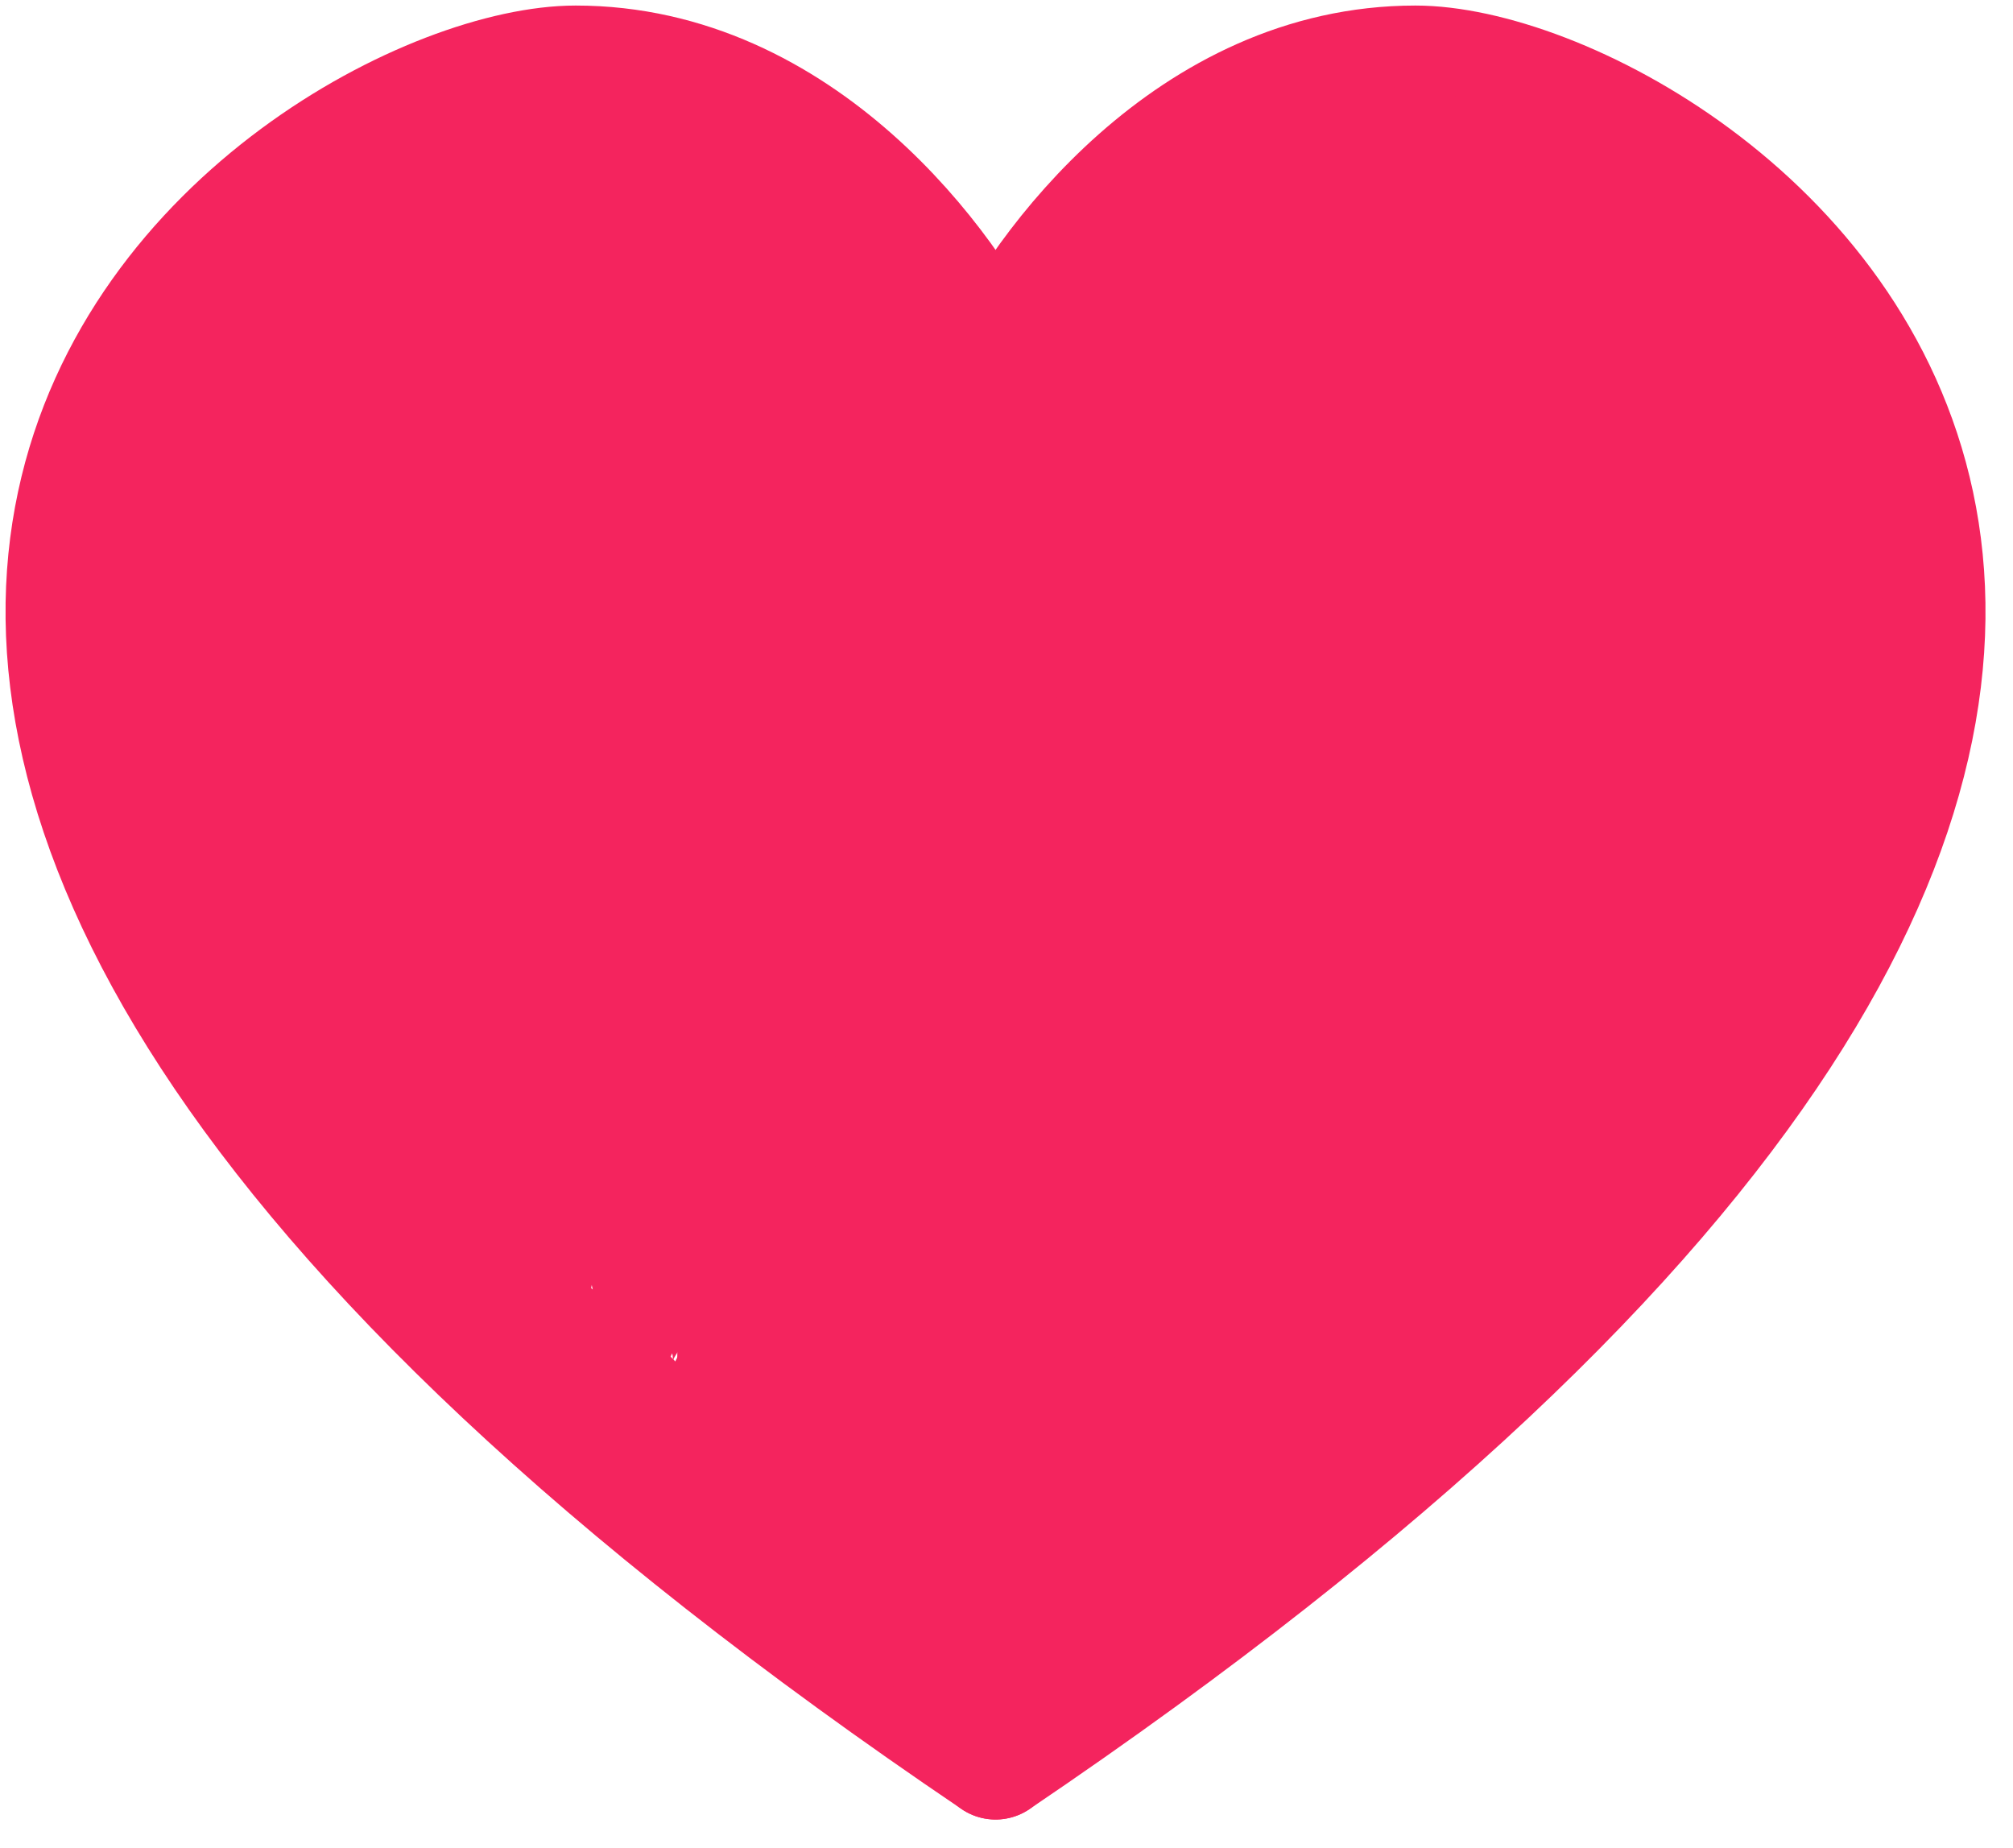 <svg width="61" height="56" viewBox="0 0 61 56" fill="none" xmlns="http://www.w3.org/2000/svg">
<path d="M30.168 11.161C28.754 8.107 24.231 2 17.446 2C8.964 2 -18.6 20.323 30.168 53.303" stroke="#F4245E" stroke-width="3.664" stroke-linecap="round"/>
<path d="M30.168 11.161C31.581 8.107 36.105 2 42.89 2C51.371 2 78.935 20.323 30.168 53.303" stroke="#F4245E" stroke-width="3.664" stroke-linecap="round"/>
<path d="M39.73 17.01C39.662 17.619 39.016 18.518 38.729 19.045C38.125 20.155 37.243 21.515 36.339 22.419C35.881 22.877 37.135 21.379 37.645 20.98C38.874 20.02 38.164 21.292 37.679 21.857C37.44 22.134 36.261 23.497 36.777 22.336C37.417 20.896 38.319 19.425 39.779 18.714C40.384 18.42 39.836 18.787 39.663 18.929C38.928 19.531 38.288 20.196 37.431 20.633C36.614 21.048 35.41 21.73 35.653 20.384C35.901 19.003 36.325 17.128 37.315 16.068C37.609 15.753 37.535 16.033 37.397 16.25C36.833 17.141 36.104 17.976 35.255 18.607C34.911 18.863 32.175 20.507 32.717 18.995C32.868 18.572 34.616 15.058 35.313 15.588C35.81 15.966 33.705 19.2 33.337 19.558C32.322 20.543 32.248 19.312 32.138 18.466C31.907 16.704 32.26 15.27 33.477 13.918C33.764 13.599 34.929 13.193 34.503 13.14C34.136 13.094 33.623 13.376 33.254 13.43C32.996 13.467 31.678 13.841 31.691 13.372C31.712 12.605 32.264 11.854 32.651 11.222C32.807 10.966 33.089 10.581 33.924 10.163C35.767 9.242 37.865 8.918 39.366 7.417C39.455 7.328 40.176 6.806 39.994 6.623C39.654 6.283 38.299 6.32 37.877 6.384C37.496 6.441 36.76 6.594 36.488 6.921C36.448 6.969 36.007 8.217 35.892 8.046C35.603 7.612 37.65 6.569 37.976 6.359C38.518 6.011 39.183 5.595 39.796 5.4C40.316 5.233 40.588 4.721 41.069 4.515C41.985 4.122 42.608 3.973 43.666 4.358C45.017 4.849 46.422 4.66 47.801 5.069C48.413 5.25 48.972 5.341 49.554 5.664C50.331 6.096 50.812 6.588 51.489 7.12C52.61 8 53.676 9.624 54.285 10.907C54.541 11.448 54.831 11.951 55.095 12.479C55.387 13.064 55.997 13.931 56.112 14.563C56.197 15.032 56.449 15.734 56.625 16.192C56.934 16.994 56.699 18.234 56.699 19.094C56.699 22.456 53.614 24.823 51.043 26.537" stroke="#F4245E" stroke-width="3" stroke-linecap="round"/>
<path d="M48.512 23.411C48.512 22.119 49.3 21.547 50.059 20.591C50.267 20.328 50.745 19.866 50.745 19.491C50.745 19.305 50.639 19.85 50.563 20.021C50.378 20.439 50.12 20.81 49.852 21.178C49.22 22.045 48.631 22.949 47.925 23.759C47.767 23.94 46.8 24.994 47.42 24.197C48.91 22.282 50.483 20.414 52.465 18.979C52.969 18.614 53.414 17.916 53.937 17.631C54.271 17.449 54.296 19.741 54.293 19.888C54.252 21.623 53.831 23.632 52.796 25.065C52.64 25.281 51.623 26.444 51.638 25.578C51.659 24.4 52.059 23.057 52.564 22.005C52.788 21.54 54.08 19.144 54.739 19.144C55.083 19.144 52.802 23.669 52.622 23.924C51.286 25.822 49.041 28.039 46.643 28.506C45.81 28.667 47.118 26.559 47.239 26.355C48.02 25.031 48.984 23.623 50.199 22.651C50.773 22.192 50.128 24.25 50.092 24.337C49.462 25.857 48.117 27.768 46.42 28.208C46.183 28.269 47.861 26.486 48.099 26.24C48.333 25.997 50.869 23.404 51.307 23.808C51.892 24.348 50.539 26.504 50.265 26.885C49.783 27.555 49.169 28.149 48.446 28.555C48.4 28.581 48.257 28.605 48.289 28.563C48.395 28.422 48.683 28.164 48.785 28.076C50.052 26.977 51.526 26.03 52.978 25.198C53.632 24.823 54.276 24.441 54.913 24.04C54.938 24.024 55.497 23.624 55.508 23.726C55.687 25.335 54.132 27.443 52.937 28.373C52.575 28.654 53.467 27.628 53.722 27.248C54.012 26.816 54.306 26.383 54.582 25.942C54.598 25.916 55.006 25.267 54.698 25.71C53.322 27.694 51.758 28.978 49.852 30.408C48.364 31.523 46.737 32.702 45.386 33.98C44.334 34.976 42.722 35.592 42.086 36.99C41.812 37.594 43.246 36.344 43.848 36.064C45.309 35.384 46.95 35.009 48.297 34.096C48.535 33.935 49.356 32.955 49.62 32.955C49.75 32.955 49.472 33.169 49.38 33.261C48.985 33.656 48.593 34.056 48.19 34.443C47.9 34.722 46.153 36.654 45.667 36.411C45.503 36.329 47.618 33.484 47.751 33.319C48.55 32.322 49.764 30.899 51.125 30.672C51.241 30.653 49.967 32.988 49.761 33.236C48.956 34.202 47.975 35.342 46.85 35.948C45.966 36.424 48.112 34.388 48.744 33.608C49.563 32.596 50.448 31.602 51.423 30.738C51.686 30.506 51.293 30.617 51.191 30.689C50.764 30.99 50.451 31.515 50.15 31.929C49.806 32.402 48.836 33.819 49.008 33.261C49.135 32.848 49.597 32.452 49.843 32.111C50.211 31.604 50.486 31.048 50.811 30.515C51.563 29.281 50.635 30.601 50.298 31.036C49.769 31.721 49.279 32.436 48.727 33.104C48.508 33.368 48.009 34.157 47.983 33.815C47.909 32.86 48.876 31.576 49.256 30.763C50.083 28.996 50.588 27.109 51.398 25.338C51.92 24.198 51.93 24.643 51.34 25.495C50.529 26.667 49.49 27.604 48.049 27.844C47.498 27.936 47.812 26.872 47.867 26.579C48.173 24.936 49.004 23.358 50.116 22.121C51.042 21.092 50.377 22.156 50.017 22.684C49.365 23.639 47.861 25.933 46.527 26.025C46.274 26.042 46.724 25.551 46.875 25.346C47.175 24.94 47.485 24.542 47.768 24.122C47.89 23.942 48.588 22.864 48.066 23.56" stroke="#F4245E" stroke-width="3"/>
<path d="M45.237 19.541H46.13" stroke="#F4245E" stroke-width="3"/>
<path d="M40.325 21.625C37.838 21.771 35.31 22.568 32.899 23.147C28.403 24.225 24.084 25.491 19.419 25.338C18.462 25.307 17.53 25.084 16.574 25.049C15.858 25.022 16.465 24.619 16.805 24.486C20.123 23.196 24.066 23.069 27.581 22.75C28.471 22.669 31.137 22.645 30.252 22.518C29.158 22.362 27.93 22.524 26.828 22.518C24.738 22.507 22.653 22.342 20.601 21.923C20.284 21.858 18.126 21.529 19.419 21.245C21.751 20.732 24.142 20.512 26.514 20.285C28.481 20.098 30.448 19.885 32.419 19.756C32.618 19.743 34.843 19.847 34.999 19.574C35.194 19.234 34.215 19.593 33.825 19.624C32.343 19.739 30.86 19.83 29.376 19.913C27.695 20.007 22.656 20.285 24.339 20.285C26.52 20.285 28.674 20.221 30.848 20.021C31.782 19.934 32.826 19.952 33.742 19.723C34.347 19.572 32.495 19.713 31.873 19.756C30.613 19.843 29.351 19.949 28.094 20.07C27.341 20.143 25.439 20.09 24.844 20.74C24.353 21.276 26.067 21.598 26.779 21.741C28.807 22.146 30.909 22.072 32.965 22.072C34.215 22.072 35.469 22.09 36.719 22.038C37.319 22.014 37.998 21.923 36.934 21.923C32.728 21.923 28.393 21.866 24.215 22.369C23.768 22.423 22.539 22.496 22.917 22.741C23.796 23.313 25.932 23.134 26.862 23.172C30.849 23.334 34.799 22.965 38.779 22.965C39.041 22.965 38.254 23 37.993 23.031C36.016 23.267 34.062 23.72 32.121 24.156C30.282 24.569 27.431 24.837 25.968 26.206C24.711 27.385 27.95 28.179 28.383 28.291C33.127 29.512 38.437 29.435 43.302 29.134C43.347 29.131 44.071 29.098 44.278 29.002C44.398 28.946 44.021 28.931 43.889 28.927C42.035 28.869 40.17 28.919 38.315 28.919C35.903 28.919 33.491 28.914 31.079 28.919C30.267 28.921 28.641 28.923 27.755 28.952C27.351 28.965 26.902 28.873 26.547 29.068C26.359 29.171 26.961 29.198 27.176 29.217C27.87 29.278 28.939 29.303 29.591 29.299C32.158 29.286 34.718 29.08 37.265 28.77C38.428 28.629 39.59 28.461 40.747 28.274C41.86 28.094 40.253 28.103 40.201 28.1C37.932 27.994 35.657 28.026 33.386 28.026C31.144 28.026 28.838 27.902 26.605 28.175C26.468 28.191 26.319 28.187 26.2 28.257C25.981 28.387 26.706 28.324 26.961 28.324C28.883 28.324 30.82 28.215 32.717 27.894C34.453 27.599 36.202 27.13 37.844 26.488C38.647 26.174 38.478 26.027 37.728 25.876C33.749 25.076 29.585 25.164 25.547 24.983C25.111 24.963 23.109 24.855 24.976 25.057C27.415 25.321 29.886 25.353 32.336 25.305C34.725 25.259 37.091 25.07 39.465 24.817C40.447 24.713 41.428 24.604 42.409 24.486C42.719 24.449 43.127 24.571 43.335 24.337C43.482 24.173 42.894 24.325 42.674 24.337C42.024 24.374 40.744 24.476 40.193 24.52C36.532 24.805 32.86 25.035 29.21 25.446C27.186 25.674 24.908 25.826 22.966 26.529C21.051 27.223 24.448 27.887 24.67 27.927C31.157 29.082 37.959 28.356 44.443 27.538C44.636 27.514 44.83 27.494 45.022 27.463C45.11 27.45 44.846 27.43 44.758 27.43C42.627 27.447 40.495 27.625 38.373 27.794C34.238 28.124 30.09 28.44 25.968 28.919C24.765 29.059 21.342 29.622 22.495 29.994C24.449 30.625 26.863 30.632 28.863 30.747C33.635 31.02 38.427 31.034 43.203 30.838C44.567 30.782 45.915 30.71 47.272 30.573C47.5 30.55 48.544 30.462 47.644 30.424C44.369 30.285 41.062 30.408 37.786 30.408C34.062 30.408 30.338 30.397 26.613 30.408C25.712 30.41 23.278 30.412 22.197 30.474C21.864 30.493 20.97 30.486 21.221 30.705C21.575 31.013 22.13 30.943 22.594 31.003C23.46 31.115 25.027 31.244 25.836 31.301C28.512 31.489 31.192 31.582 33.874 31.599C34.552 31.603 35.231 31.599 35.909 31.599C36.932 31.599 33.863 31.645 32.841 31.681C30.116 31.779 27.385 31.798 24.662 31.921C23.721 31.964 22.86 31.996 21.949 32.21C21.678 32.274 21.137 32.358 21.221 32.624C21.341 33 23.1 33.074 23.223 33.087C25.857 33.365 28.517 33.38 31.162 33.385C33.219 33.389 35.276 33.36 37.331 33.269C38.593 33.213 37.362 33.232 36.984 33.236C32.755 33.275 28.386 33.408 24.215 34.146C23.371 34.295 21.244 34.548 21.85 35.154C22.446 35.75 24.306 35.584 25.009 35.593C28.942 35.642 32.944 35.339 36.852 34.906C36.976 34.893 38.698 34.687 37.464 34.609C35.89 34.509 34.291 34.567 32.717 34.576C31.41 34.583 30.079 34.556 28.78 34.733C27.857 34.859 28.244 35.033 28.846 35.088C31.996 35.378 35.115 34.454 38.075 33.484C38.724 33.272 39.381 33.074 40.027 32.855C40.372 32.739 39.299 32.801 38.936 32.822C37.91 32.882 36.863 32.971 35.859 33.203C35.606 33.261 34.977 33.498 35.628 33.649C38.111 34.228 41.113 33.388 43.492 32.731C44.15 32.55 45.234 32.396 45.824 31.987C46.12 31.783 45.117 31.843 44.758 31.83C42.46 31.747 39.858 31.978 37.679 32.756C37.011 32.995 37.315 33.251 37.844 33.319C39.047 33.471 40.338 33.235 41.516 33.021C43.262 32.703 48.495 31.774 46.726 31.921C44.749 32.086 42.708 33.107 41.574 34.749C40.95 35.652 41.145 35.687 42.161 35.551C44.183 35.281 46.158 34.755 48.19 34.518C50.148 34.289 47.157 35.048 46.709 35.237C44.63 36.118 42.515 37.258 40.308 37.784C39.405 38 41.486 37.621 41.731 37.544C42.599 37.272 43.411 36.854 44.278 36.585C44.591 36.488 45.852 36.104 46.114 36.395C46.132 36.415 45.451 36.819 45.419 36.842C45.101 37.066 44.814 37.331 44.493 37.553C43.801 38.032 44.116 38.044 44.807 37.834C45.484 37.628 47.441 36.829 46.751 36.982C46.145 37.117 45.718 37.797 45.237 38.148C45.156 38.208 44.383 38.868 44.675 38.678C45.026 38.448 45.382 38.24 45.8 38.157C46.622 37.992 44.252 38.807 43.476 39.124C41.929 39.756 40.245 40.008 38.737 40.728C37.59 41.276 39.292 41.048 39.663 40.977C40.248 40.864 41.026 40.48 41.623 40.555C41.81 40.578 40.816 41.986 40.689 42.159C40.373 42.589 39.169 43.613 39.647 43.375C40.385 43.006 41.071 42.138 41.813 41.688C42.391 41.338 43.304 40.941 43.782 40.464C44.12 40.125 42.857 40.77 42.475 41.059C41.568 41.746 40.527 42.013 39.498 42.465C38.49 42.908 37.647 43.581 36.603 43.954C35.088 44.495 34.111 45.255 33.031 46.335C32.58 46.786 31.607 47.539 31.41 48.13C31.213 48.72 30.486 48.939 30.054 49.395C29.933 49.523 29.122 50.289 29.467 50.346C30.503 50.519 31.725 49.191 32.435 48.601C33.916 47.373 35.462 46.825 37.282 46.253C38.083 46.001 39.123 46.038 39.804 45.508C40.466 44.993 40.804 44.683 39.73 44.698C38.933 44.709 38.139 44.896 37.364 45.07C37.205 45.106 35.694 45.375 35.81 45.194C37.737 42.164 39.328 38.961 41.45 36.048C41.781 35.592 42.7 34.51 41.772 35.609C39.989 37.721 38.578 40.081 36.661 42.093C36.571 42.188 35.753 43.206 35.495 43.242C35.322 43.267 35.656 42.931 35.743 42.779C35.968 42.391 36.171 42.04 36.405 41.655C37.588 39.703 38.471 37.554 39.746 35.667C39.89 35.455 39.966 35.333 39.655 35.634C38.824 36.441 38.163 37.413 37.464 38.33C36.464 39.641 35.425 40.913 34.271 42.093C33.815 42.56 33.147 43.405 32.502 43.656C32.316 43.728 32.561 43.255 32.651 43.077C33.078 42.23 33.611 41.459 34.172 40.695C35.542 38.834 36.864 37.137 38.671 35.684C39.13 35.314 37.61 36.922 37.513 37.032C35.707 39.074 33.896 40.989 31.484 42.325C30.251 43.008 31.511 41.649 31.79 41.324C32.377 40.64 33.016 40.017 33.676 39.405C33.773 39.315 34.306 38.661 34.486 38.661C34.666 38.661 34.288 38.962 34.172 39.099C33.607 39.77 33.06 40.456 32.502 41.134C31.881 41.886 31.275 42.655 30.616 43.375C30.552 43.445 30.252 43.768 30.128 43.871C30.064 43.925 30.21 43.724 30.261 43.656C31.031 42.618 31.836 41.613 32.518 40.513C32.696 40.226 33.041 39.955 32.882 39.637" stroke="#F4245E" stroke-width="3"/>
<path d="M42.707 20.136C42.825 19.663 44.283 19.1 43.798 19.161C43.255 19.229 42.544 20.535 42.111 20.881" stroke="#F4245E" stroke-width="26"/>
<path d="M44.195 21.476C44.195 21.33 43.952 19.875 44.162 19.905C44.22 19.913 43.381 22.158 43.302 22.369" stroke="#F4245E" stroke-width="26"/>
<path d="M41.665 5.102C42.746 4.696 42.318 5.053 43.004 5.838C43.698 6.631 42.925 6.622 42.26 6.921C41.937 7.067 40.856 6.89 41.756 6.657C44.027 6.068 45.963 6.444 48.19 6.954C48.358 6.993 49.327 7.186 49.223 7.186C48.34 7.186 47.494 6.888 46.61 6.888C45.447 6.888 47.566 7.963 47.801 8.087C49.142 8.8 50.968 9.455 51.158 11.205C51.29 12.414 50.775 14.007 50.447 15.158C50.33 15.569 49.49 16.863 50.059 16.068C50.954 14.813 48.341 18.628 47.503 19.921C47.354 20.152 45.21 23.281 45.932 23.544C46.433 23.726 46.893 23.177 47.23 22.915C47.763 22.501 46.777 24.229 46.312 24.718C45.42 25.656 45.66 24.679 45.717 23.792C45.769 22.991 45.915 22.195 45.948 21.393C45.988 20.442 45.559 20.64 44.989 21.137C44.196 21.829 41.479 23.454 42.392 22.932C43.291 22.418 45.028 21.244 46.114 21.509C46.553 21.616 45.546 22.225 45.188 22.502C43.622 23.711 41.973 24.725 40.209 25.619C39.201 26.131 38.175 26.61 37.224 27.224C36.784 27.508 37.879 27.043 37.976 27.017C39.741 26.538 38.943 28.092 38.439 29.167C37.228 31.755 35.793 34.222 34.834 36.924C34.409 38.12 34.138 39.376 33.18 40.265C32.435 40.957 31.712 41.671 30.972 42.366C30.554 42.757 31.408 40.57 31.484 40.373C32.005 39.03 32.897 37.237 33.891 36.163C34.564 35.437 32.816 37.831 32.196 38.603C31.698 39.223 30.996 40.414 30.203 40.679" stroke="#F4245E" stroke-width="3"/>
<path d="M28.565 50.652C28.223 50.567 28.416 48.299 28.416 47.898C28.416 47.282 28.267 46.67 28.267 46.038C28.267 45.329 28.344 44.574 28.193 43.879C28.056 43.248 28.011 42.353 28.152 41.721C28.344 40.855 28.345 40.067 28.425 39.19C28.491 38.46 28.599 37.534 28.83 36.842C28.889 36.663 29.012 36.424 29.012 36.792C29.012 38.49 28.806 40.253 28.549 41.928C28.348 43.232 27.988 44.506 27.771 45.806C27.632 46.64 28.439 44.253 28.747 43.466C29.494 41.562 30.569 39.841 31.625 38.099C31.679 38.009 32.275 36.667 32.287 37.387C32.31 38.787 32.287 40.189 32.287 41.589C32.287 42.162 32.287 42.735 32.287 43.309C32.287 43.624 32.273 42.033 32.27 41.969C32.2 40.287 31.864 38.638 31.633 36.974C31.471 35.799 31.399 36.137 31.393 37.172C31.373 41.187 31.096 53.228 31.096 49.213C31.096 48.208 31.266 47.387 31.708 46.476C31.957 45.963 32.226 45.449 32.551 44.979C32.7 44.764 33.314 44.517 33.081 44.4C32.501 44.11 32.26 43.454 31.575 44.218C30.382 45.551 29.906 47.461 29.194 49.064C28.684 50.212 28.759 49.994 28.681 48.949C28.603 47.897 28.52 46.742 28.119 45.757C28.05 45.587 27.821 45.354 27.821 45.161C27.821 41.635 27.821 38.11 27.821 34.584C27.821 28.663 29.205 22.62 31.327 17.093C31.817 15.819 32.425 14.62 32.593 13.281C32.647 12.844 32.867 11.663 32.287 12.76C32.124 13.067 31.154 15.357 30.724 15.357C30.466 15.357 30.394 13.42 30.169 13.173C29.589 12.534 28.264 16.054 28.127 16.324C27.826 16.916 26.49 19.646 27.995 18.102C29.838 16.21 32.395 15.567 34.337 13.884C35.927 12.508 37.001 10.533 38.233 8.848C38.846 8.008 39.471 6.818 40.358 6.227C41.003 5.796 41.95 6.036 42.69 5.921C43.959 5.722 41.906 6.677 41.582 6.888C41.492 6.947 40.976 7.186 41.251 7.186C41.708 7.186 40.48 7.343 40.399 7.368C37.407 8.265 34.484 9.421 31.46 10.196C30.675 10.397 31.03 9.862 31.526 9.501C32.433 8.843 33.564 8.442 34.635 8.145C34.859 8.083 36.422 7.565 35.685 8.228C35.318 8.559 34.806 8.743 34.337 8.881C34.042 8.968 34.879 8.673 34.801 8.707C33.877 9.118 33.105 9.838 32.32 10.461C31.834 10.846 31.116 11.652 30.426 11.652C29.882 11.652 29.514 11.102 29.161 10.758C28.708 10.319 27.896 10.262 27.3 10.08C26.295 9.774 25.057 9.217 24.48 8.311C24.273 7.985 24.214 7.538 24.778 7.641C24.966 7.675 25.455 7.918 25.34 7.765C25.116 7.466 24.874 7.219 24.546 7.037C23.819 6.633 23.211 6.039 22.47 5.623C22.188 5.464 21.58 5.134 21.271 5.102C20.551 5.026 19.85 4.579 19.113 4.515C18.215 4.437 17.374 4.155 16.508 3.944C15.776 3.766 13.895 3.673 13.266 4.06C12.412 4.585 11.659 4.711 11.066 5.474C10.599 6.074 10.403 6.742 10.032 7.409C9.661 8.078 8.961 8.486 8.321 8.898C7.436 9.466 7.3 10.256 6.906 11.122C6.698 11.582 6.737 11.889 6.675 12.388C6.615 12.867 6.385 13.209 6.385 13.736C6.385 14.159 6.185 14.45 6.096 14.852C6.019 15.198 6.13 15.485 5.972 15.82C5.825 16.131 5.195 17.664 5.195 17.573C5.195 16.79 5.195 16.007 5.195 15.224C5.195 14.631 5.177 14.042 5.269 13.454C5.289 13.325 5.479 12.824 5.343 12.842C5.025 12.885 4.557 14.328 4.45 14.596C4.226 15.156 4.299 15.768 4.078 16.341C3.805 17.051 4.004 18.19 4.004 18.946C4.004 20.786 4.882 22.488 6.005 23.932C6.429 24.478 6.623 25.209 6.948 25.793C7.286 26.402 7.725 27.004 7.725 27.728C7.725 29.652 8.523 30.766 9.809 32.128C10.307 32.654 10.705 33.239 11.223 33.757C11.819 34.352 12.591 35.215 12.935 35.99C13.227 36.647 13.733 37.221 14.283 37.702C14.776 38.133 15.6 38.71 15.912 39.256C16.036 39.473 16.411 39.551 16.508 39.719C16.626 39.927 17.053 40.254 17.252 40.464C17.556 40.785 17.913 41.042 18.228 41.357C18.591 41.721 19.259 42.051 19.518 42.465C20.015 43.261 20.965 43.825 21.503 44.632C21.969 45.331 22.795 46.306 23.504 46.749C23.875 46.981 24.133 47.488 24.579 47.642C25.181 47.85 25.875 47.823 26.473 48.122C27.461 48.616 26.985 47.324 26.895 46.749C26.68 45.376 26.332 44.217 26.332 42.812C26.332 41.473 26.332 40.133 26.332 38.793C26.332 38.175 26.637 36.447 26.266 36.941C25.538 37.912 25.612 39.765 25.307 40.894C24.925 42.307 24.399 43.752 23.669 45.029C23.461 45.394 23.496 44.205 23.438 43.788C23.281 42.668 23.355 41.509 23.355 40.381C23.355 39.912 23.453 38.506 23.438 38.975C23.404 40.005 23.056 40.995 22.694 41.944C22.473 42.522 22.43 43.316 22.098 43.838C22.089 43.853 22.015 42.285 22.015 42.076C22.015 40.646 22.069 39.22 22.164 37.793C22.276 36.118 22.522 38.675 22.578 39.058C22.738 40.157 22.787 41.269 22.942 42.366C23.054 43.162 23.32 41.772 23.372 41.613C23.759 40.43 24.151 39.272 24.463 38.066C24.826 36.661 24.806 37.609 24.695 38.479C24.354 41.138 23.139 43.744 23.62 46.451C23.82 47.578 24.729 48.271 25.373 49.197C25.416 49.258 25.744 47.469 25.737 47.047C25.716 45.704 25.439 44.386 25.439 43.027C25.439 41.274 25.427 46.709 24.513 48.204C24.383 48.418 24.109 47.303 24.099 47.262C23.904 46.395 23.732 45.531 23.496 44.673C22.72 41.859 21.875 38.976 20.808 36.263C20.717 36.031 20.52 35.361 20.411 36.015C20.232 37.087 20.195 38.214 19.716 39.215C19.494 39.681 19.271 37.796 19.245 37.644C18.984 36.12 18.647 34.62 18.592 33.071C18.547 31.814 18.145 38.074 18.145 36.817C18.145 35.724 18.26 34.634 18.286 33.542C18.301 32.895 18.28 32.245 18.327 31.599C18.355 31.215 18.443 30.95 18.443 31.499C18.443 32.857 18.283 34.21 18.294 35.568C18.306 37.048 18.924 33.811 18.972 33.567C19.329 31.748 19.694 29.943 20.196 28.158C20.23 28.037 20.378 27.702 20.378 27.827C20.378 28.736 20.209 29.661 20.08 30.556C19.925 31.637 19.053 34.769 19.518 33.782C20.174 32.387 20.217 30.539 20.593 29.051C20.757 28.401 20.932 27.759 21.056 27.1C21.057 27.094 21.179 26.294 21.098 27C20.86 29.061 20.442 31.111 19.998 33.137C19.695 34.515 19.77 33.599 19.816 32.789C19.928 30.796 20.08 28.817 20.08 26.819C20.08 26.36 20.114 25.097 19.783 26.281C19.444 27.489 19.252 28.733 18.856 29.928C18.228 31.826 17.578 33.683 17.02 35.593C16.673 36.785 16.636 38.05 16.326 39.256C16.111 40.091 16.136 39.682 15.987 39.025C15.731 37.901 15.912 36.586 15.912 35.436C15.912 33.916 16.137 32.185 16.657 30.755C16.869 30.171 17.001 28.091 17.616 27.827C17.617 27.827 17.207 29.82 17.186 29.928C16.885 31.431 16.662 32.941 16.21 34.41C15.918 35.359 16.201 32.425 16.243 31.433C16.312 29.814 16.454 28.177 16.772 26.587C17.029 25.302 16.404 27.559 16.293 27.827C16.198 28.056 15.088 31.015 14.672 30.821C14.286 30.641 14.09 28.465 13.977 28.051C13.944 27.927 13.579 26.259 13.349 26.703C12.629 28.089 12.43 29.957 12.108 31.466C11.971 32.107 11.868 32.748 11.761 33.393C11.696 33.782 11.744 32.605 11.744 32.21C11.744 30.448 11.795 28.68 11.595 26.926C11.55 26.531 11.507 26.121 11.447 25.727C11.381 25.302 11.441 26.587 11.447 27.017C11.462 28.336 11.581 29.585 12.009 30.838C12.41 32.011 12.607 29.904 12.621 29.63C12.668 28.655 12.637 25.727 12.637 26.703C12.637 28.049 12.923 29.395 13.2 30.705C13.344 31.389 13.55 31.99 13.464 32.69C13.341 33.695 13.305 36.726 13.225 35.717C13.091 34.048 12.838 29.043 13.092 30.697C13.182 31.283 13.248 33.322 14.093 33.385C14.451 33.411 14.419 32.948 14.424 32.707C14.434 32.205 14.309 32.692 13.985 32.773C13.494 32.896 13.331 31.984 13.208 31.698C12.265 29.497 11.384 27.258 10.735 24.95C10.645 24.629 10.256 21.78 10.256 23.296C10.256 24.611 10.086 26.065 10.338 27.364C10.497 28.18 10.553 26.905 10.553 26.761C10.553 25.363 10.553 23.965 10.553 22.568C10.553 21.001 10.288 28.826 10.413 27.265C10.492 26.273 10.615 25.28 10.768 24.296C10.986 22.9 10.638 25.358 10.62 25.578C10.484 27.235 10.553 28.912 10.553 30.573C10.553 31.212 10.658 29.753 10.669 29.63C10.717 29.113 11.011 27.608 10.785 28.076C10.552 28.557 10.553 30.198 10.553 29.663C10.553 27.306 10.811 24.979 10.851 22.634C10.855 22.421 10.991 21.093 10.785 21.906C10.634 22.503 10.414 24.271 10.256 23.676C9.803 21.978 10.356 16.721 9.892 18.416C9.576 19.571 9.265 20.756 8.883 21.89C8.505 23.011 8.562 20.337 8.544 20.046C8.482 19.071 8.653 17.938 8.453 16.986C8.209 15.825 7.695 19.239 7.46 20.401C7.421 20.598 6.994 23.311 6.981 21.939C6.968 20.554 7.179 19.027 6.898 17.664C6.684 16.622 5.79 21.721 5.79 20.657C5.79 19.706 5.79 18.755 5.79 17.804C5.79 16.61 5.396 17.789 5.261 18.284C5.078 18.953 5.167 18.315 5.261 18.085C5.334 17.907 5.447 17.839 5.476 18.094C5.569 18.909 5.492 19.772 5.492 20.591C5.492 21.649 5.327 22.852 5.509 23.899C5.628 24.583 6.362 22.994 6.418 22.899C6.51 22.745 7.686 20.916 7.874 21.112C8.309 21.567 8.392 23.141 8.453 23.734C8.627 25.436 8.92 23.122 9.214 22.584C9.332 22.367 9.242 24.047 9.214 24.255C9.102 25.088 8.893 25.683 9.239 24.495C9.546 23.439 10.027 22.357 10.678 21.468C11.322 20.586 11.152 21.619 11.215 22.187C11.345 23.354 11.373 24.861 12.009 25.892C12.45 26.608 13.631 26.296 14.258 26.107C15.528 25.726 16.668 25.04 17.864 24.486C18.244 24.31 17.364 25.154 17.252 25.272C16.947 25.594 16.829 25.684 17.169 25.264C17.819 24.461 15.953 25.715 15.78 25.81C15.433 25.999 14.437 26.399 15.367 25.843C17.321 24.674 19.332 23.532 21.172 22.187C21.943 21.624 22.324 20.992 21.089 21.121C20.137 21.22 19.2 21.416 18.261 21.592C16.906 21.846 23.152 19.254 21.784 19.425C20.72 19.558 19.718 20.076 18.658 20.269C18.5 20.297 18.036 20.38 18.195 20.401C19.072 20.518 20.23 20.072 21.073 19.905C23.67 19.391 26.267 18.873 28.863 18.35C29.343 18.253 30.363 18.2 30.823 17.937C31.55 17.521 29.152 18.07 28.317 18.135C25.692 18.341 23.037 18.516 20.436 18.946C19.996 19.018 18.887 18.969 19.154 19.326C19.289 19.506 20.257 19.231 20.345 19.21C22.059 18.799 23.72 18.224 25.447 17.846C26.144 17.693 28.388 17.464 26.415 17.341C24.637 17.231 22.866 17.213 21.106 16.895C20.962 16.869 20.817 16.841 20.676 16.804C20.387 16.727 20.634 16.728 20.783 16.721C21.772 16.674 22.762 16.684 23.752 16.63C25.531 16.534 27.344 16.41 29.095 16.059C29.151 16.048 29.301 15.97 29.243 15.968C28.428 15.95 27.61 15.968 26.795 15.968C25.556 15.968 23.741 15.635 22.561 16.084C22.437 16.131 22.825 16.117 22.958 16.117C23.93 16.117 24.916 16.167 25.886 16.084C26.474 16.034 28.928 15.887 29.26 15.307C29.371 15.113 28.834 15.166 28.615 15.125C27.357 14.89 26.094 14.709 24.827 14.53C23.572 14.352 22.319 14.163 21.064 13.984C20.7 13.932 19.621 13.846 19.981 13.769C20.562 13.644 21.294 13.736 21.875 13.736C23.343 13.736 24.815 13.769 26.283 13.719C26.485 13.712 29.797 13.477 29.797 13.43C29.797 13.293 25.903 13.185 25.654 13.173C23.836 13.089 25.695 13.144 26.332 13.14C27.573 13.133 28.811 13.073 30.037 12.876C30.33 12.828 28.074 12.466 27.771 12.429C25.685 12.171 23.49 11.668 21.387 11.668C19.947 11.668 27.08 11.897 25.704 11.47C24.755 11.175 23.605 11.275 22.627 11.172C21.514 11.055 18.175 10.758 19.295 10.758C20.743 10.758 22.197 10.799 23.645 10.742C24.381 10.713 25.108 10.632 25.836 10.527C26.585 10.419 26.142 10.371 25.704 10.312C23.844 10.062 21.921 10.115 20.047 10.047C19.462 10.026 17.084 10.177 18.906 9.931C19.625 9.835 20.401 9.731 21.089 9.493C21.668 9.293 21.377 9.23 20.94 9.121C20.201 8.936 19.428 9.014 18.691 8.823C17.952 8.633 19.117 8.508 19.344 8.443C19.682 8.345 20.012 8.225 20.345 8.112C20.492 8.062 20.904 8.016 20.775 7.93C20.463 7.722 19.883 7.781 19.535 7.781C18.559 7.781 23.437 7.75 22.462 7.781C21.984 7.797 21.509 7.975 21.056 8.112C20.893 8.161 19.564 8.506 19.882 8.6C20.338 8.734 20.864 8.786 21.337 8.815C21.382 8.818 22.46 8.81 22.396 8.939C22.144 9.442 19.1 8.15 18.707 8.096C17.641 7.948 20.162 7.507 19.154 7.302C17.813 7.029 16.459 6.836 15.118 6.557C14.581 6.446 12.163 6.21 13.704 5.763C14.408 5.56 15.1 5.321 15.821 5.185C16.01 5.149 16.937 5.102 16.243 5.102C15.494 5.102 14.741 5.079 13.994 5.135C13.493 5.172 12.035 5.19 12.505 5.366C12.9 5.514 16.519 5.654 16.483 5.78C16.381 6.137 15.069 6.375 14.796 6.458C12.998 7.007 10.956 7.215 9.363 8.277C9.067 8.475 8.401 9.114 9.114 9.237C10.934 9.549 12.772 9.738 14.606 9.948C14.948 9.987 17.692 10.456 17.343 10.543C15.908 10.902 14.366 10.993 12.902 11.172C12.232 11.254 10.209 11.354 10.884 11.354C12.423 11.354 13.939 11.232 15.474 11.139C16.384 11.084 19.092 11.184 18.203 10.982C16.531 10.602 14.733 10.634 13.034 10.395C11.916 10.237 12.626 10.237 13.15 10.097C14.142 9.832 15.221 9.27 16.152 8.832C16.837 8.509 16.07 8.366 15.714 8.302C14.923 8.16 14.126 8.074 13.365 7.798C12.977 7.657 14.175 7.634 14.581 7.558C15.268 7.429 16.078 7.406 16.739 7.186C17.236 7.02 15.692 7.178 15.168 7.186C13.953 7.205 12.432 7.246 11.339 7.847C10.889 8.095 11.849 8.318 12.009 8.377C12.8 8.664 11.421 9.561 11.215 9.7C10.032 10.501 8.775 11.134 7.543 11.85C7.037 12.144 5.982 13.51 6.179 12.958C6.376 12.405 6.618 11.765 6.997 11.312C7.078 11.217 8.021 10.487 8.139 10.825C8.249 11.143 8.104 14.234 8.114 14.223C8.68 13.658 9.087 12.921 9.619 12.321C9.836 12.076 11.87 10.168 11.678 11.255C11.452 12.538 10.896 13.773 10.421 14.976C10.355 15.142 9.653 16.618 9.908 15.555C10.258 14.1 10.883 12.753 11.645 11.47C11.796 11.214 13.712 8.852 12.621 10.113C11.194 11.763 9.714 13.385 8.122 14.877C7.94 15.048 5.061 17.64 6.617 16.117C8.152 14.614 9.693 13.108 11.645 12.148C12.293 11.829 17.64 9.373 18.178 10.808C18.504 11.678 16.321 13.54 15.83 14.025C14.879 14.964 13.841 15.845 12.952 16.845C12.22 17.668 14.644 15.434 15.515 14.761C16.73 13.823 20.438 11.128 19.353 12.214C18.185 13.382 16.626 14.322 15.267 15.241C14.073 16.048 12.857 16.825 11.645 17.606C10.893 18.09 9.994 18.808 9.065 18.929C8.506 19.002 9.698 16.845 9.809 16.647C10.239 15.883 10.823 15.261 11.447 14.653C11.764 14.345 12.672 13.256 13.233 13.289C13.433 13.301 11.699 15.341 11.604 15.447C11.195 15.901 10.8 16.364 10.405 16.828C10.291 16.962 9.922 17.298 10.09 17.25C10.905 17.017 11.931 15.379 12.48 14.778C12.967 14.245 13.438 13.699 13.895 13.14C14.362 12.568 14.059 12.831 13.713 13.14C12.183 14.508 10.519 15.68 8.933 16.977C8.392 17.42 6.983 18.741 8.651 18.143C10.461 17.495 12.141 16.735 14.06 16.44C14.121 16.43 15.354 16.148 15.515 16.365C15.709 16.627 14.675 17.614 14.606 17.689C13.745 18.607 12.584 19.4 11.877 20.451C11.418 21.132 13.728 20.029 13.729 20.029C15.931 18.973 18.164 18.023 20.419 17.085C20.72 16.96 21.288 16.802 21.585 16.597C21.952 16.345 20.695 16.674 20.262 16.779C18.893 17.112 17.623 17.744 16.276 18.135C15.518 18.355 16.836 16.704 16.888 16.638C17.208 16.233 17.534 15.841 17.914 15.489C18.068 15.346 18.577 15.024 18.368 15.05C18.09 15.085 17.629 15.475 17.434 15.605C16.539 16.201 15.675 16.791 14.655 17.159C14.526 17.206 12.737 17.733 13.216 17.54C14.708 16.938 16.078 16.045 17.55 15.389C18.239 15.082 18.929 14.77 19.625 14.48C19.804 14.406 19.366 14.767 19.22 14.893C17.738 16.184 16.11 17.658 15.259 19.467C14.824 20.392 15.037 20.831 16.012 20.484C17.504 19.953 18.889 18.731 20.014 17.639C20.784 16.892 17.724 17.843 17.599 17.887C16.658 18.215 15.727 18.576 14.779 18.888C14.496 18.981 13.738 19.188 13.886 18.929C14.247 18.297 15.537 17.68 16.16 17.416C16.637 17.213 17.4 16.925 17.93 17.126C18.734 17.432 17.695 18.681 17.484 18.946C16.149 20.621 14.517 21.933 12.819 23.213C11.948 23.869 11.922 24.072 13.01 23.659C14.644 23.039 16.112 22.466 17.864 22.237C18.324 22.177 18.876 22.072 19.353 22.072C19.738 22.072 18.637 22.362 18.277 22.502C16.653 23.132 14.962 23.559 13.332 24.172C11.968 24.685 14.409 24.416 14.788 24.371C15.326 24.307 16.942 24.156 16.4 24.156C15.582 24.156 14.771 24.386 13.969 24.52C13.236 24.642 11.01 24.751 11.753 24.751C14.111 24.751 16.168 24.199 18.426 23.544C19.353 23.275 20.286 23.033 21.213 22.766C21.529 22.675 22.033 22.529 21.387 22.518C18.695 22.472 15.993 22.667 13.299 22.667C13.264 22.667 10.422 22.92 11.422 22.171C13.481 20.627 16.274 19.677 18.641 18.764C19.683 18.362 20.842 18.082 21.834 17.556C22.429 17.241 22.146 17.089 21.652 17.044C18.946 16.794 16.19 17.056 13.473 16.862C13.42 16.858 10.585 16.713 12.125 16.713C13.682 16.713 15.233 16.815 16.789 16.862C17.291 16.877 16.296 17.512 16.144 17.672C15.225 18.635 14.704 19.941 15.3 21.236C16.112 22.999 18.429 23.441 20.13 23.668C21.56 23.858 23.008 23.918 24.447 24.007C25.047 24.044 26.563 23.863 27.126 24.222C27.275 24.317 25.041 26.336 24.926 26.455C23.378 28.057 22.09 30.205 23.587 32.31C24.895 34.15 27.275 35.017 29.252 35.899C30.327 36.379 33.303 37.762 30.649 38.578C29.334 38.983 25.198 39.201 26.531 38.859C27.887 38.512 29.361 38.7 30.707 38.363C30.981 38.295 30.613 37.437 30.624 37.205C30.74 34.891 34.233 33.855 35.992 33.252C37.808 32.63 39.619 31.854 41.466 31.334C43.016 30.898 38.463 32.501 36.984 33.137C36.661 33.275 34.553 34.154 36.132 34.104C36.377 34.097 39.65 33.746 39.63 33.649C39.576 33.377 36.458 33.288 36.124 33.219C35.049 32.997 32.503 32.54 32.055 31.251C31.773 30.44 36.055 28.88 36.603 28.621" stroke="#F4245E" stroke-width="3"/>
<path d="M20.378 38.892C19.534 39.736 17.956 41.354 19.625 42.085C19.845 42.181 21.354 42.222 21.354 42.134C21.354 42.003 20.659 41.191 20.527 41.125" stroke="#F4245E" stroke-width="3"/>
</svg>
